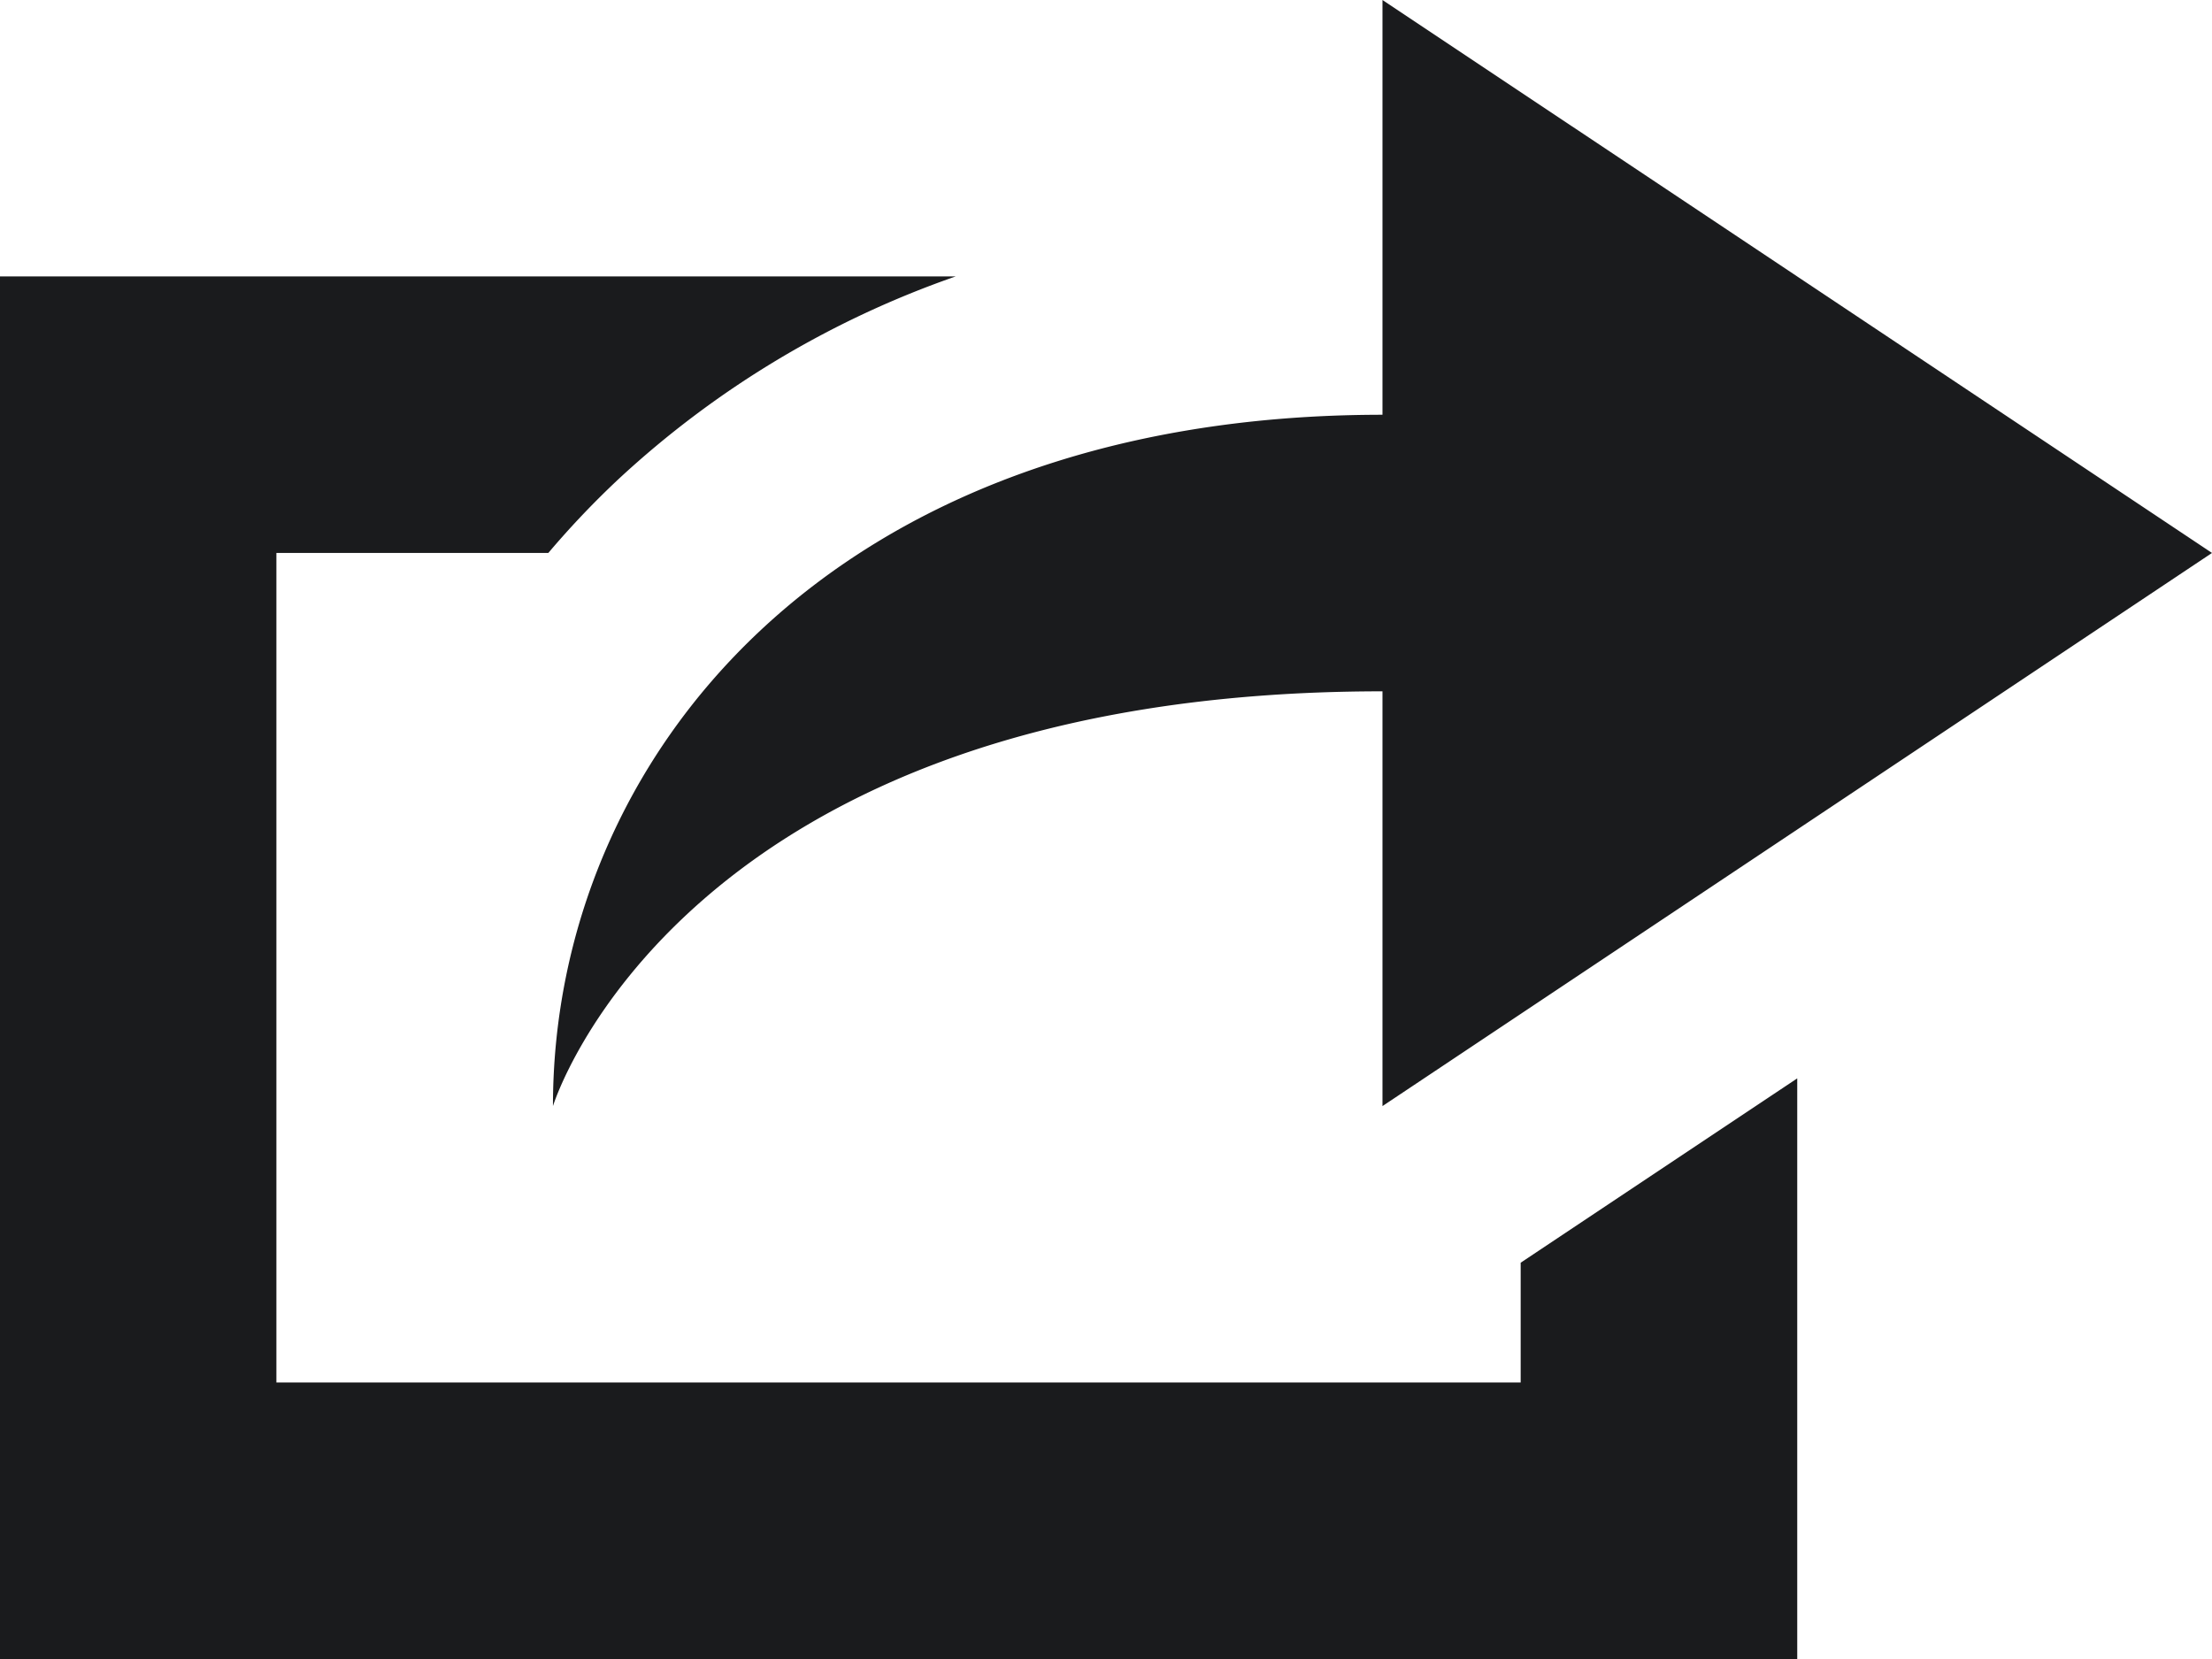 <svg xmlns="http://www.w3.org/2000/svg" width="13.333" height="10" viewBox="0 0 13.333 10">
  <path id="share2" d="M10,67.333s-.766,2.5-5,2.5v-2.5L0,70.667,5,74V71.5C8.333,71.5,10,69.421,10,67.333ZM4.167,65.667h7.5v5H10.028a5.329,5.329,0,0,1-.423.445,5.776,5.776,0,0,1-2.033,1.222h5.761V64H2.5v3.5l1.667-1.111Z" transform="translate(13.333 74) rotate(180)" fill="#1a1b1d"/>
</svg>
